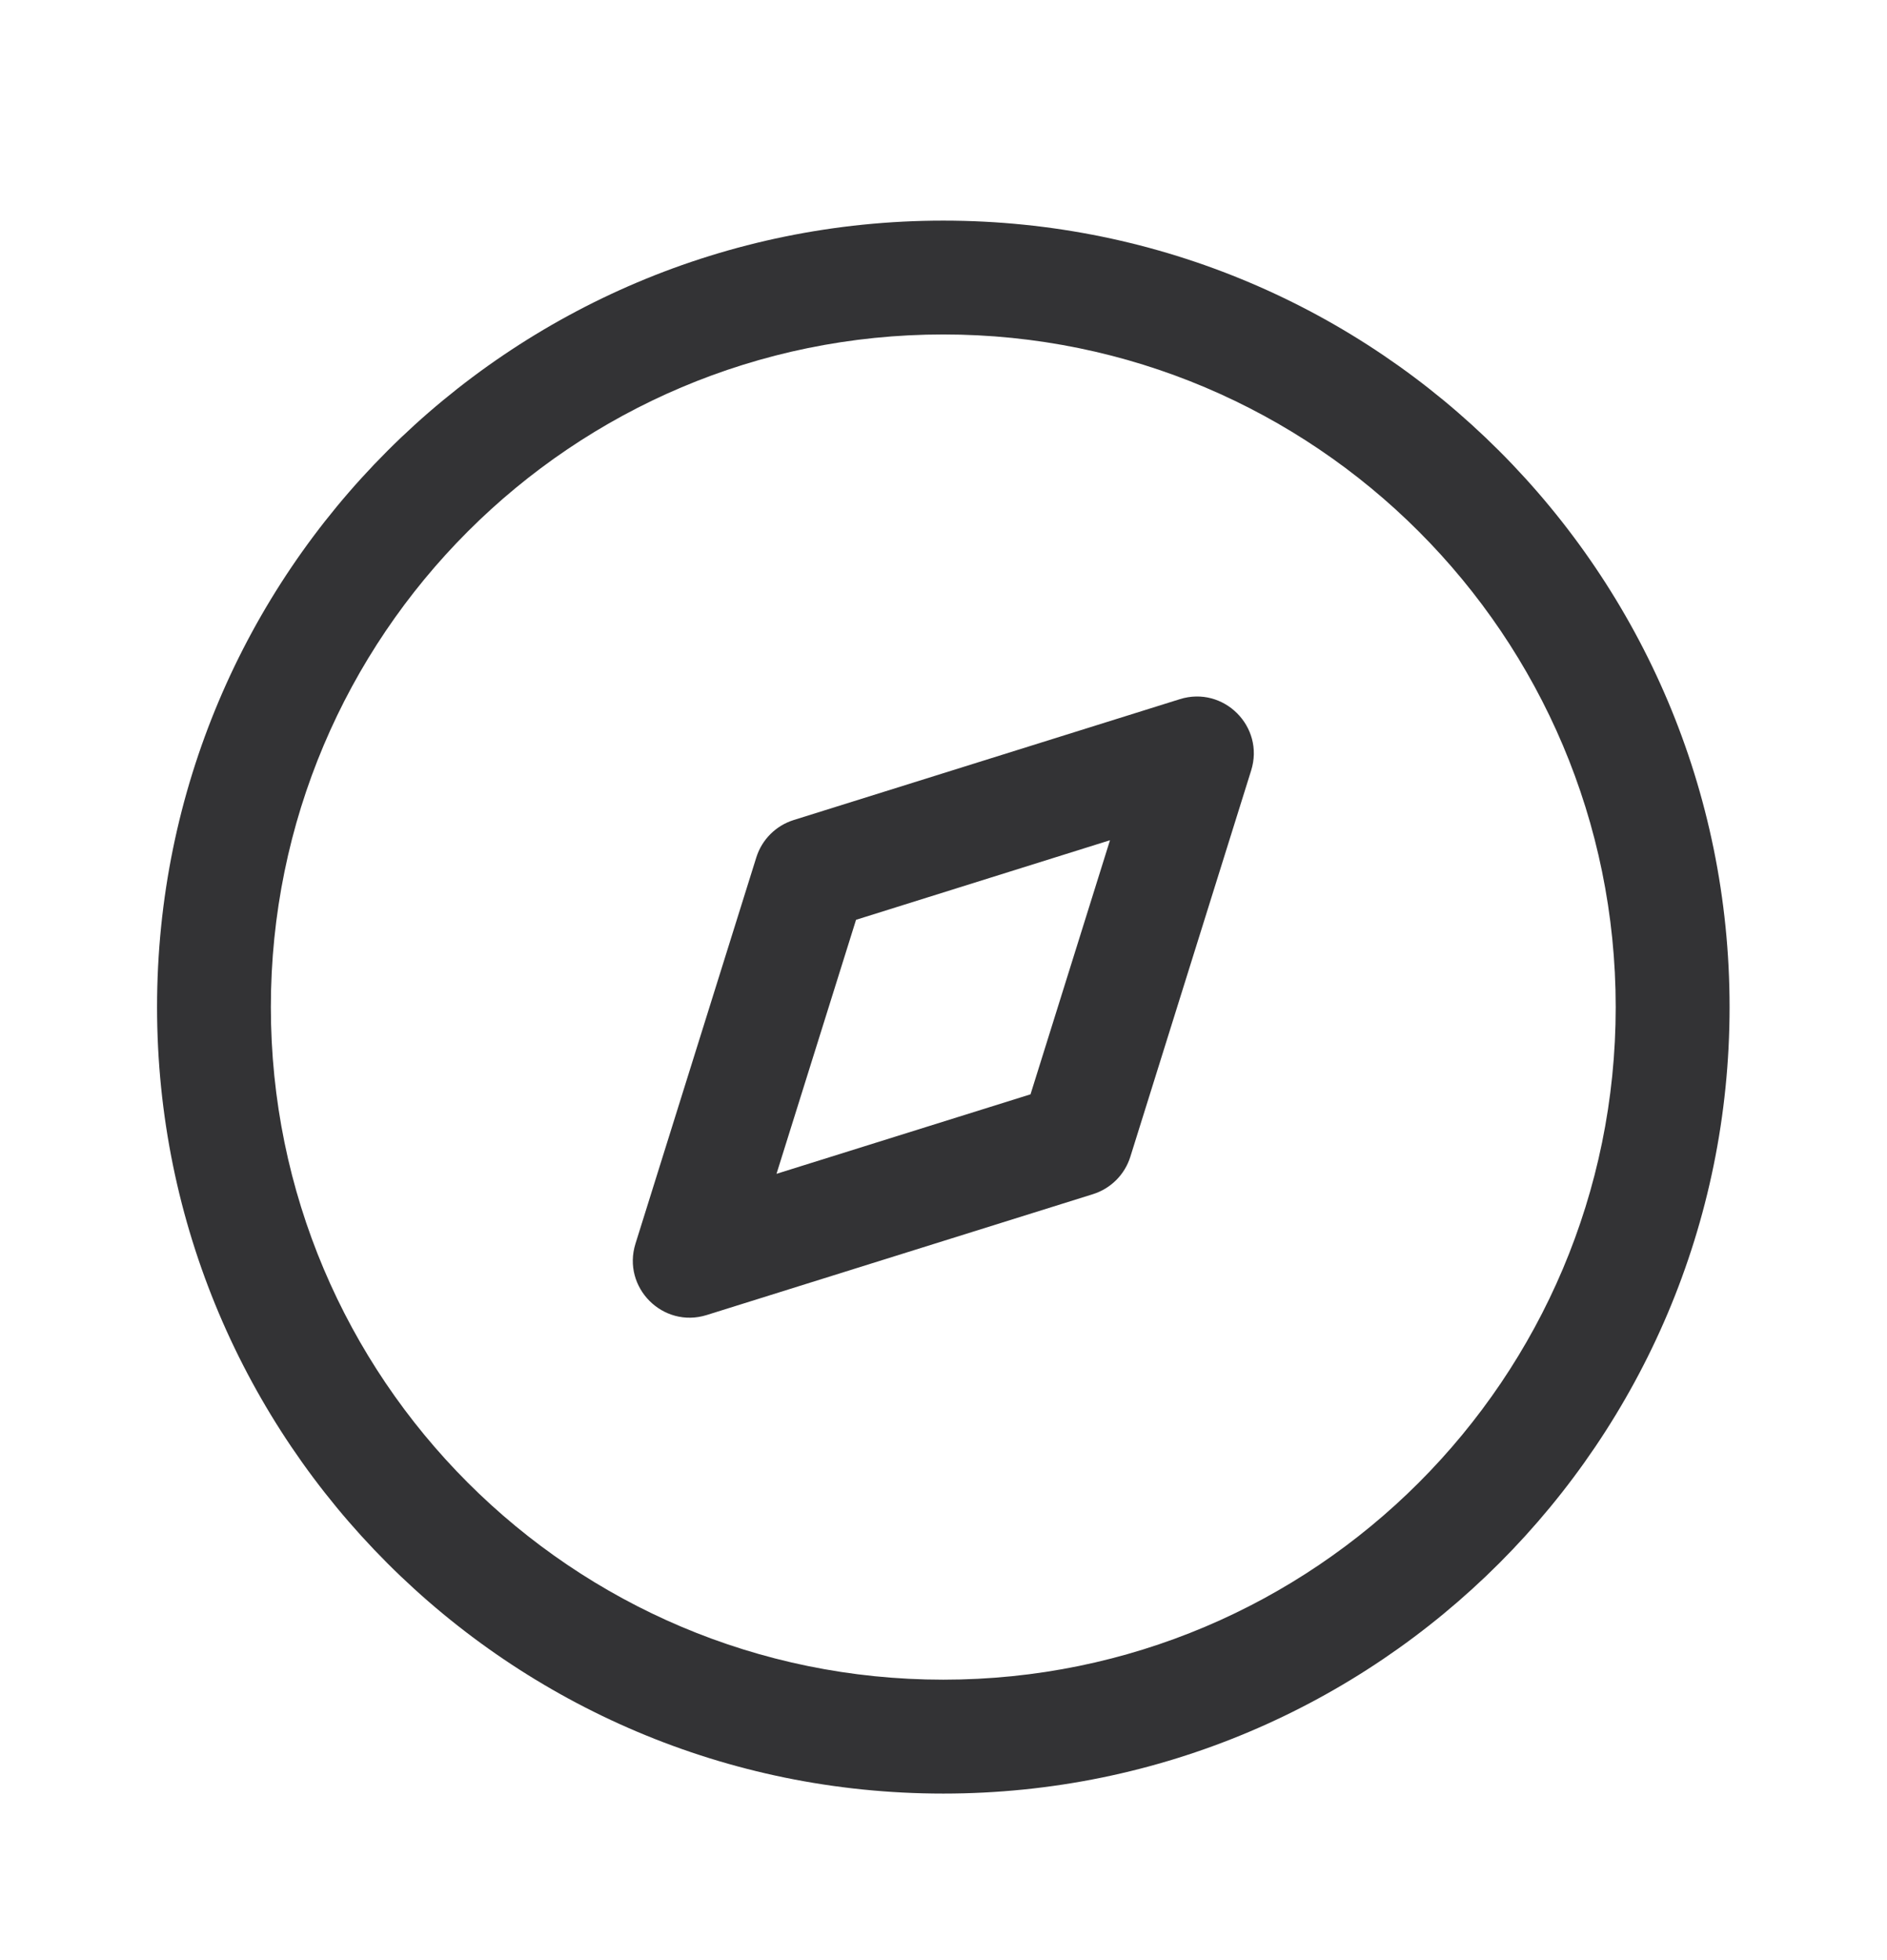 <svg width="26" height="27" viewBox="0 0 26 27" fill="none" xmlns="http://www.w3.org/2000/svg">
<path fill-rule="evenodd" clip-rule="evenodd" d="M12.997 3.039C7.014 3.039 2.164 7.889 2.164 13.872C2.164 19.855 7.014 24.706 12.997 24.706C18.98 24.706 23.831 19.855 23.831 13.872C23.831 7.889 18.98 3.039 12.997 3.039ZM12.997 4.607C18.114 4.607 22.262 8.756 22.262 13.872C22.262 18.989 18.114 23.137 12.997 23.137C7.88 23.137 3.732 18.989 3.732 13.872C3.732 8.756 7.88 4.607 12.997 4.607ZM16.256 9.631L10.935 11.296C10.69 11.373 10.498 11.565 10.421 11.81L8.756 17.131C8.567 17.735 9.134 18.303 9.738 18.114L15.06 16.449C15.305 16.372 15.497 16.18 15.574 15.935L17.239 10.613C17.428 10.009 16.86 9.442 16.256 9.631ZM15.294 11.574L14.199 15.074L10.699 16.169L11.795 12.67L15.294 11.574Z" fill="#333335"/>
</svg>
